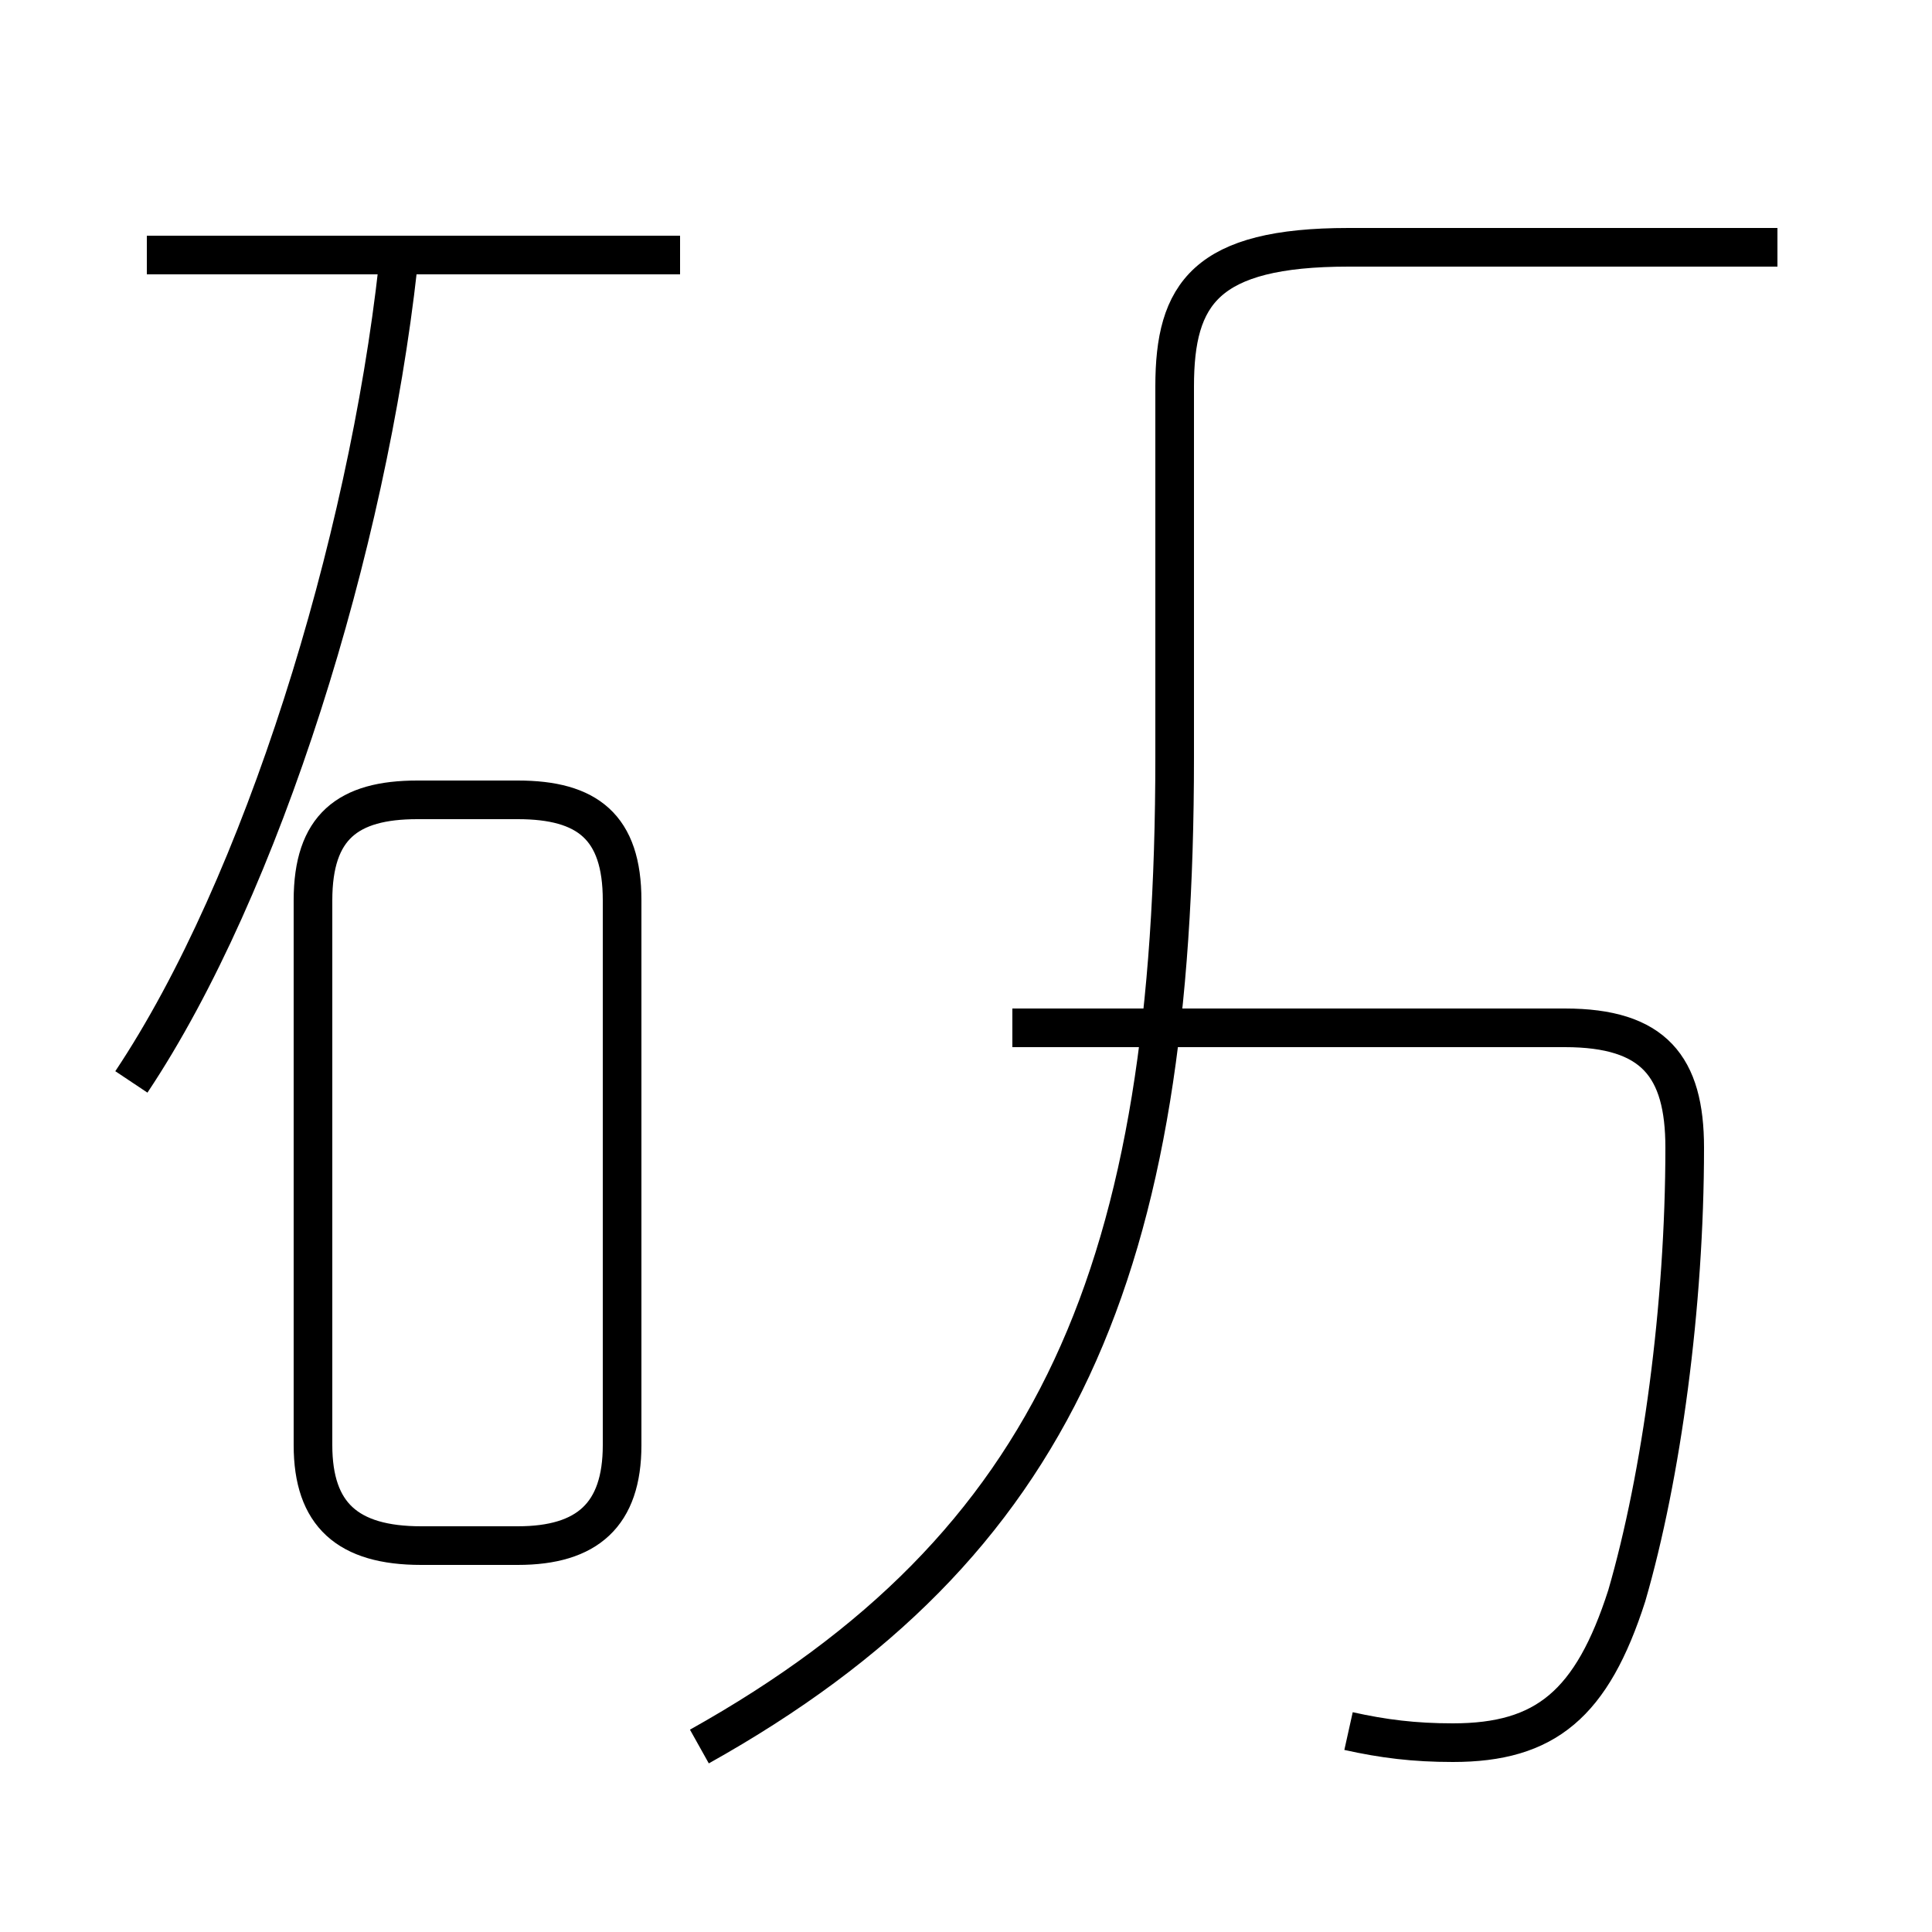 <?xml version='1.0' encoding='utf8'?>
<svg viewBox="0.0 -44.0 50.0 50.0" version="1.1" xmlns="http://www.w3.org/2000/svg">
<rect x="0.0" y="-44.0" width="50.0" height="50.0" fill="#808080" stroke="none"/>
<rect x="-1000" y="-1000" width="2000" height="2000" stroke="white" fill="white"/>
<g style="fill:none; stroke:#000000;  stroke-width:1">
<path d="M 3.4 16.0 C 6.8 21.1 9.5 29.9 10.3 37.1 M 17.6 37.4 L 3.8 37.4 M 10.9 4.0 L 13.4 4.0 C 15.2 4.0 16.1 4.8 16.1 6.6 L 16.1 20.7 C 16.1 22.6 15.2 23.3 13.4 23.3 L 10.8 23.3 C 9.0 23.3 8.1 22.6 8.1 20.7 L 8.1 6.6 C 8.1 4.8 9.0 4.0 10.9 4.0 Z M 18.1 -1.2 C 27.4 4.0 30.4 11.2 30.4 24.4 L 30.4 34.0 C 30.4 36.4 31.2 37.6 34.9 37.6 L 46.0 37.6 M 34.9 -0.8 C 35.8 -1.0 36.6 -1.1 37.6 -1.1 C 40.0 -1.1 41.2 -0.1 42.1 2.7 C 43.0 5.8 43.6 10.2 43.6 14.3 C 43.6 16.4 42.8 17.4 40.5 17.4 L 26.2 17.4" transform="scale(1, -1)" />
</g>
</svg>